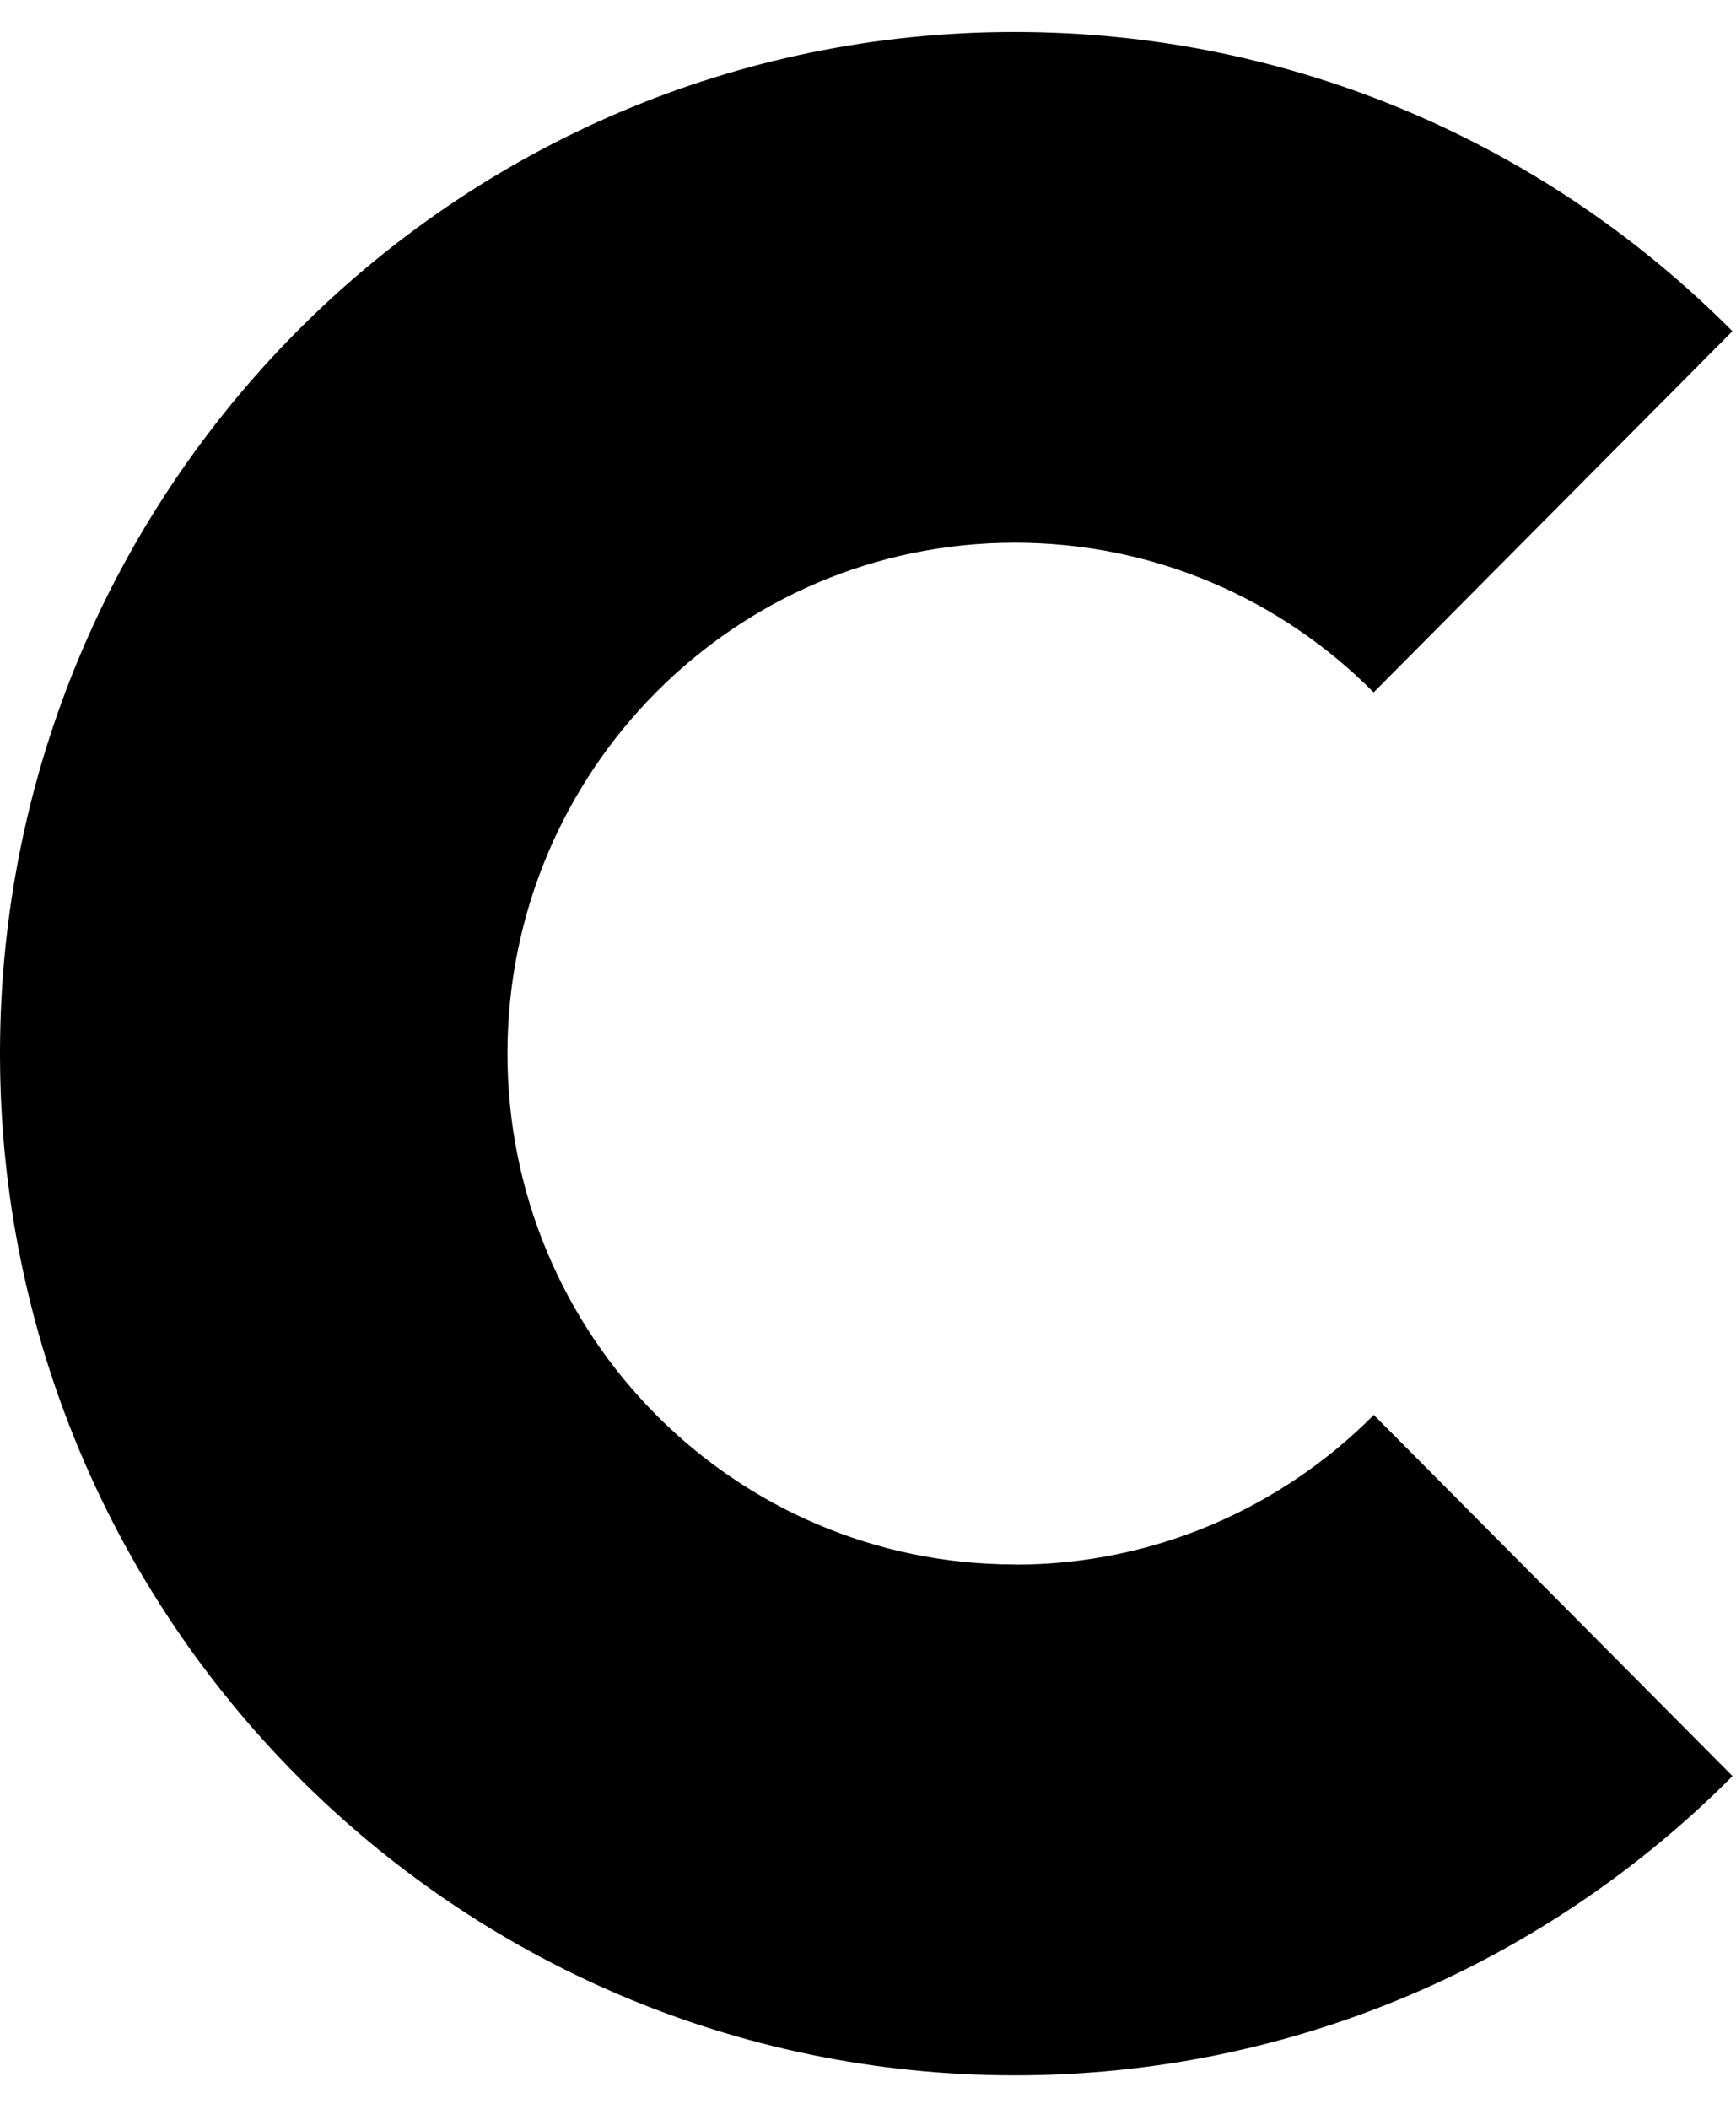 <svg width="42" height="51" viewBox="0 0 42 51" fill="none" xmlns="http://www.w3.org/2000/svg">
<path d="M24.553 37.835C17.772 37.835 12.277 32.305 12.277 25.48C12.277 18.655 17.772 13.125 24.553 13.125C27.944 13.125 31.013 14.506 33.233 16.745L41.913 8.01C37.468 3.537 31.331 0.773 24.55 0.773C10.994 0.77 0 11.834 0 25.48C0 39.126 10.994 50.19 24.553 50.19C31.335 50.19 37.472 47.423 41.916 42.954L33.237 34.219C31.016 36.453 27.944 37.839 24.557 37.839" fill="black"/>
</svg>
